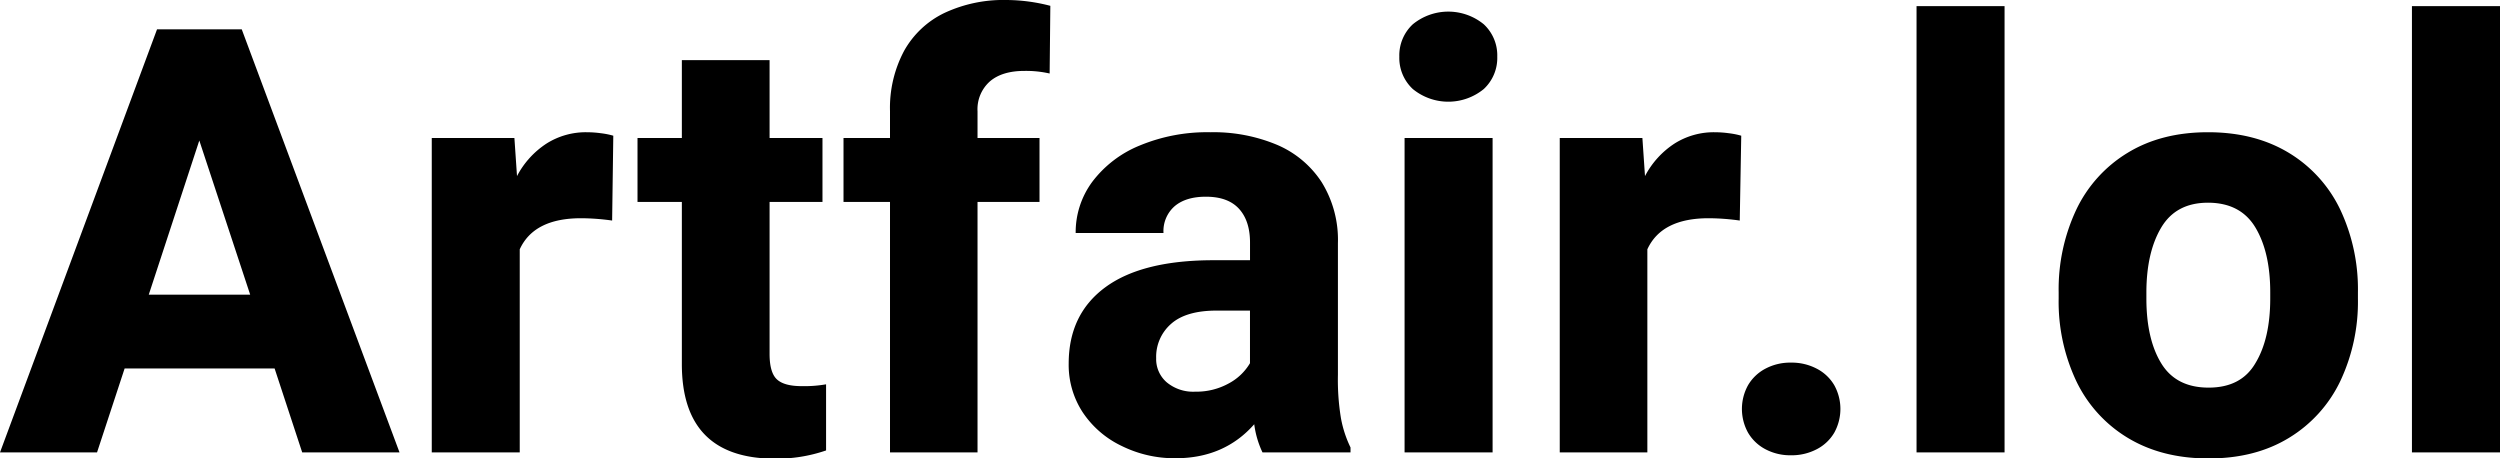 <svg xmlns="http://www.w3.org/2000/svg" viewBox="0 0 604.97 110.88"><title>artfair-lol-logo</title><g id="Layer_2" data-name="Layer 2"><g id="Layer_1-2" data-name="Layer 1"><path d="M66.45,89.16H30.16l-6.68,20.32H0L38,7.1H58.5L96.68,109.48H73.13ZM60.54,71.3,48.23,34,36,71.3Z"/><path d="M145.41,32.24a18.63,18.63,0,0,1,3,.6l-.28,20.53a55.37,55.37,0,0,0-7.52-.56q-11.39,0-14.84,7.52v49.15H104.48V33.4h20l.63,9.21a21,21,0,0,1,7.14-7.87A17.8,17.8,0,0,1,142,32,25.9,25.9,0,0,1,145.41,32.24Z"/><path d="M199.9,93v16a37,37,0,0,1-12.52,2Q165,110.88,165,88.1V48.87H154.27V33.4H165V14.55h21.23V33.4h12.8V48.87h-12.8V85.64q0,4.5,1.76,6.15t6,1.65A30.59,30.59,0,0,0,199.9,93Z"/><path d="M239.55,19.69a9,9,0,0,0-3,7.24V33.4h15V48.87h-15v60.61H215.37V48.87H204.12V33.4h11.25V26.93a29.33,29.33,0,0,1,3.41-14.62,22.17,22.17,0,0,1,9.77-9.18,33.68,33.68,0,0,1,15-3.13,42.7,42.7,0,0,1,10.62,1.41L254,17.79a25.55,25.55,0,0,0-6.12-.63Q242.51,17.16,239.55,19.69Z"/><path d="M324.49,101.18a27.46,27.46,0,0,0,2.32,7.1v1.2h-21.3a22.54,22.54,0,0,1-2-6.82q-7.24,8.23-19.05,8.23a28.83,28.83,0,0,1-13.08-3A23.38,23.38,0,0,1,262,99.77,20.94,20.94,0,0,1,258.61,88q0-12,8.93-18.53t26.3-6.5h8.65V58.71q0-5.27-2.67-8.19t-8-2.92q-4.85,0-7.56,2.29a8,8,0,0,0-2.71,6.5H260.3a20.53,20.53,0,0,1,4-12.37,27.22,27.22,0,0,1,11.46-8.79A42.51,42.51,0,0,1,292.92,32a39.75,39.75,0,0,1,16,3,24.14,24.14,0,0,1,10.9,9.07,26.49,26.49,0,0,1,3.94,14.77V90.7A57.2,57.2,0,0,0,324.49,101.18Zm-27.14-8.4a13.11,13.11,0,0,0,5.13-4.89V75.16H294.4q-7.38,0-11,3.2a10.59,10.59,0,0,0-3.62,8.33,7.4,7.4,0,0,0,2.57,5.84,10,10,0,0,0,6.86,2.25A16.19,16.19,0,0,0,297.35,92.78Z"/><path d="M359.05,5.87a10.26,10.26,0,0,1,3.27,7.84,10.26,10.26,0,0,1-3.27,7.84,13.56,13.56,0,0,1-17.16,0,10.26,10.26,0,0,1-3.27-7.84,10.26,10.26,0,0,1,3.27-7.84,13.56,13.56,0,0,1,17.16,0ZM339.89,109.48V33.4h21.3v76.08Z"/><path d="M418.36,32.24a18.6,18.6,0,0,1,3,.6L421,53.37a55.36,55.36,0,0,0-7.52-.56q-11.39,0-14.84,7.52v49.15H377.44V33.4h20l.63,9.21a21,21,0,0,1,7.14-7.87A17.8,17.8,0,0,1,414.91,32,25.9,25.9,0,0,1,418.36,32.24Z"/><path d="M439.66,89.23a10.47,10.47,0,0,1,4.22,4,11.86,11.86,0,0,1,0,11.46,10.47,10.47,0,0,1-4.22,4,13,13,0,0,1-6.26,1.48,12.78,12.78,0,0,1-6.22-1.48,10.52,10.52,0,0,1-4.18-4,11.86,11.86,0,0,1,0-11.46,10.53,10.53,0,0,1,4.18-4,12.78,12.78,0,0,1,6.22-1.48A13,13,0,0,1,439.66,89.23Z"/><path d="M463.78,109.48V1.48h21.3v108Z"/><path d="M502.42,50.77A32.29,32.29,0,0,1,514.83,37q8.16-5,19.48-5t19.58,5a32.24,32.24,0,0,1,12.45,13.78,45.27,45.27,0,0,1,4.25,20v1.48a45,45,0,0,1-4.25,19.93,32.34,32.34,0,0,1-12.41,13.75q-8.16,5-19.48,5t-19.58-5a32.26,32.26,0,0,1-12.45-13.75,45,45,0,0,1-4.25-19.93V70.73A45.26,45.26,0,0,1,502.42,50.77ZM523,87.93q3.59,5.87,11.46,5.87t11.32-5.91q3.59-5.91,3.59-15.68V70.73q0-9.7-3.59-15.68t-11.46-6q-7.74,0-11.32,6T519.4,70.73v1.48Q519.4,82.06,523,87.93Z"/><path d="M583.66,109.48V1.48H605v108Z"/></g></g></svg>